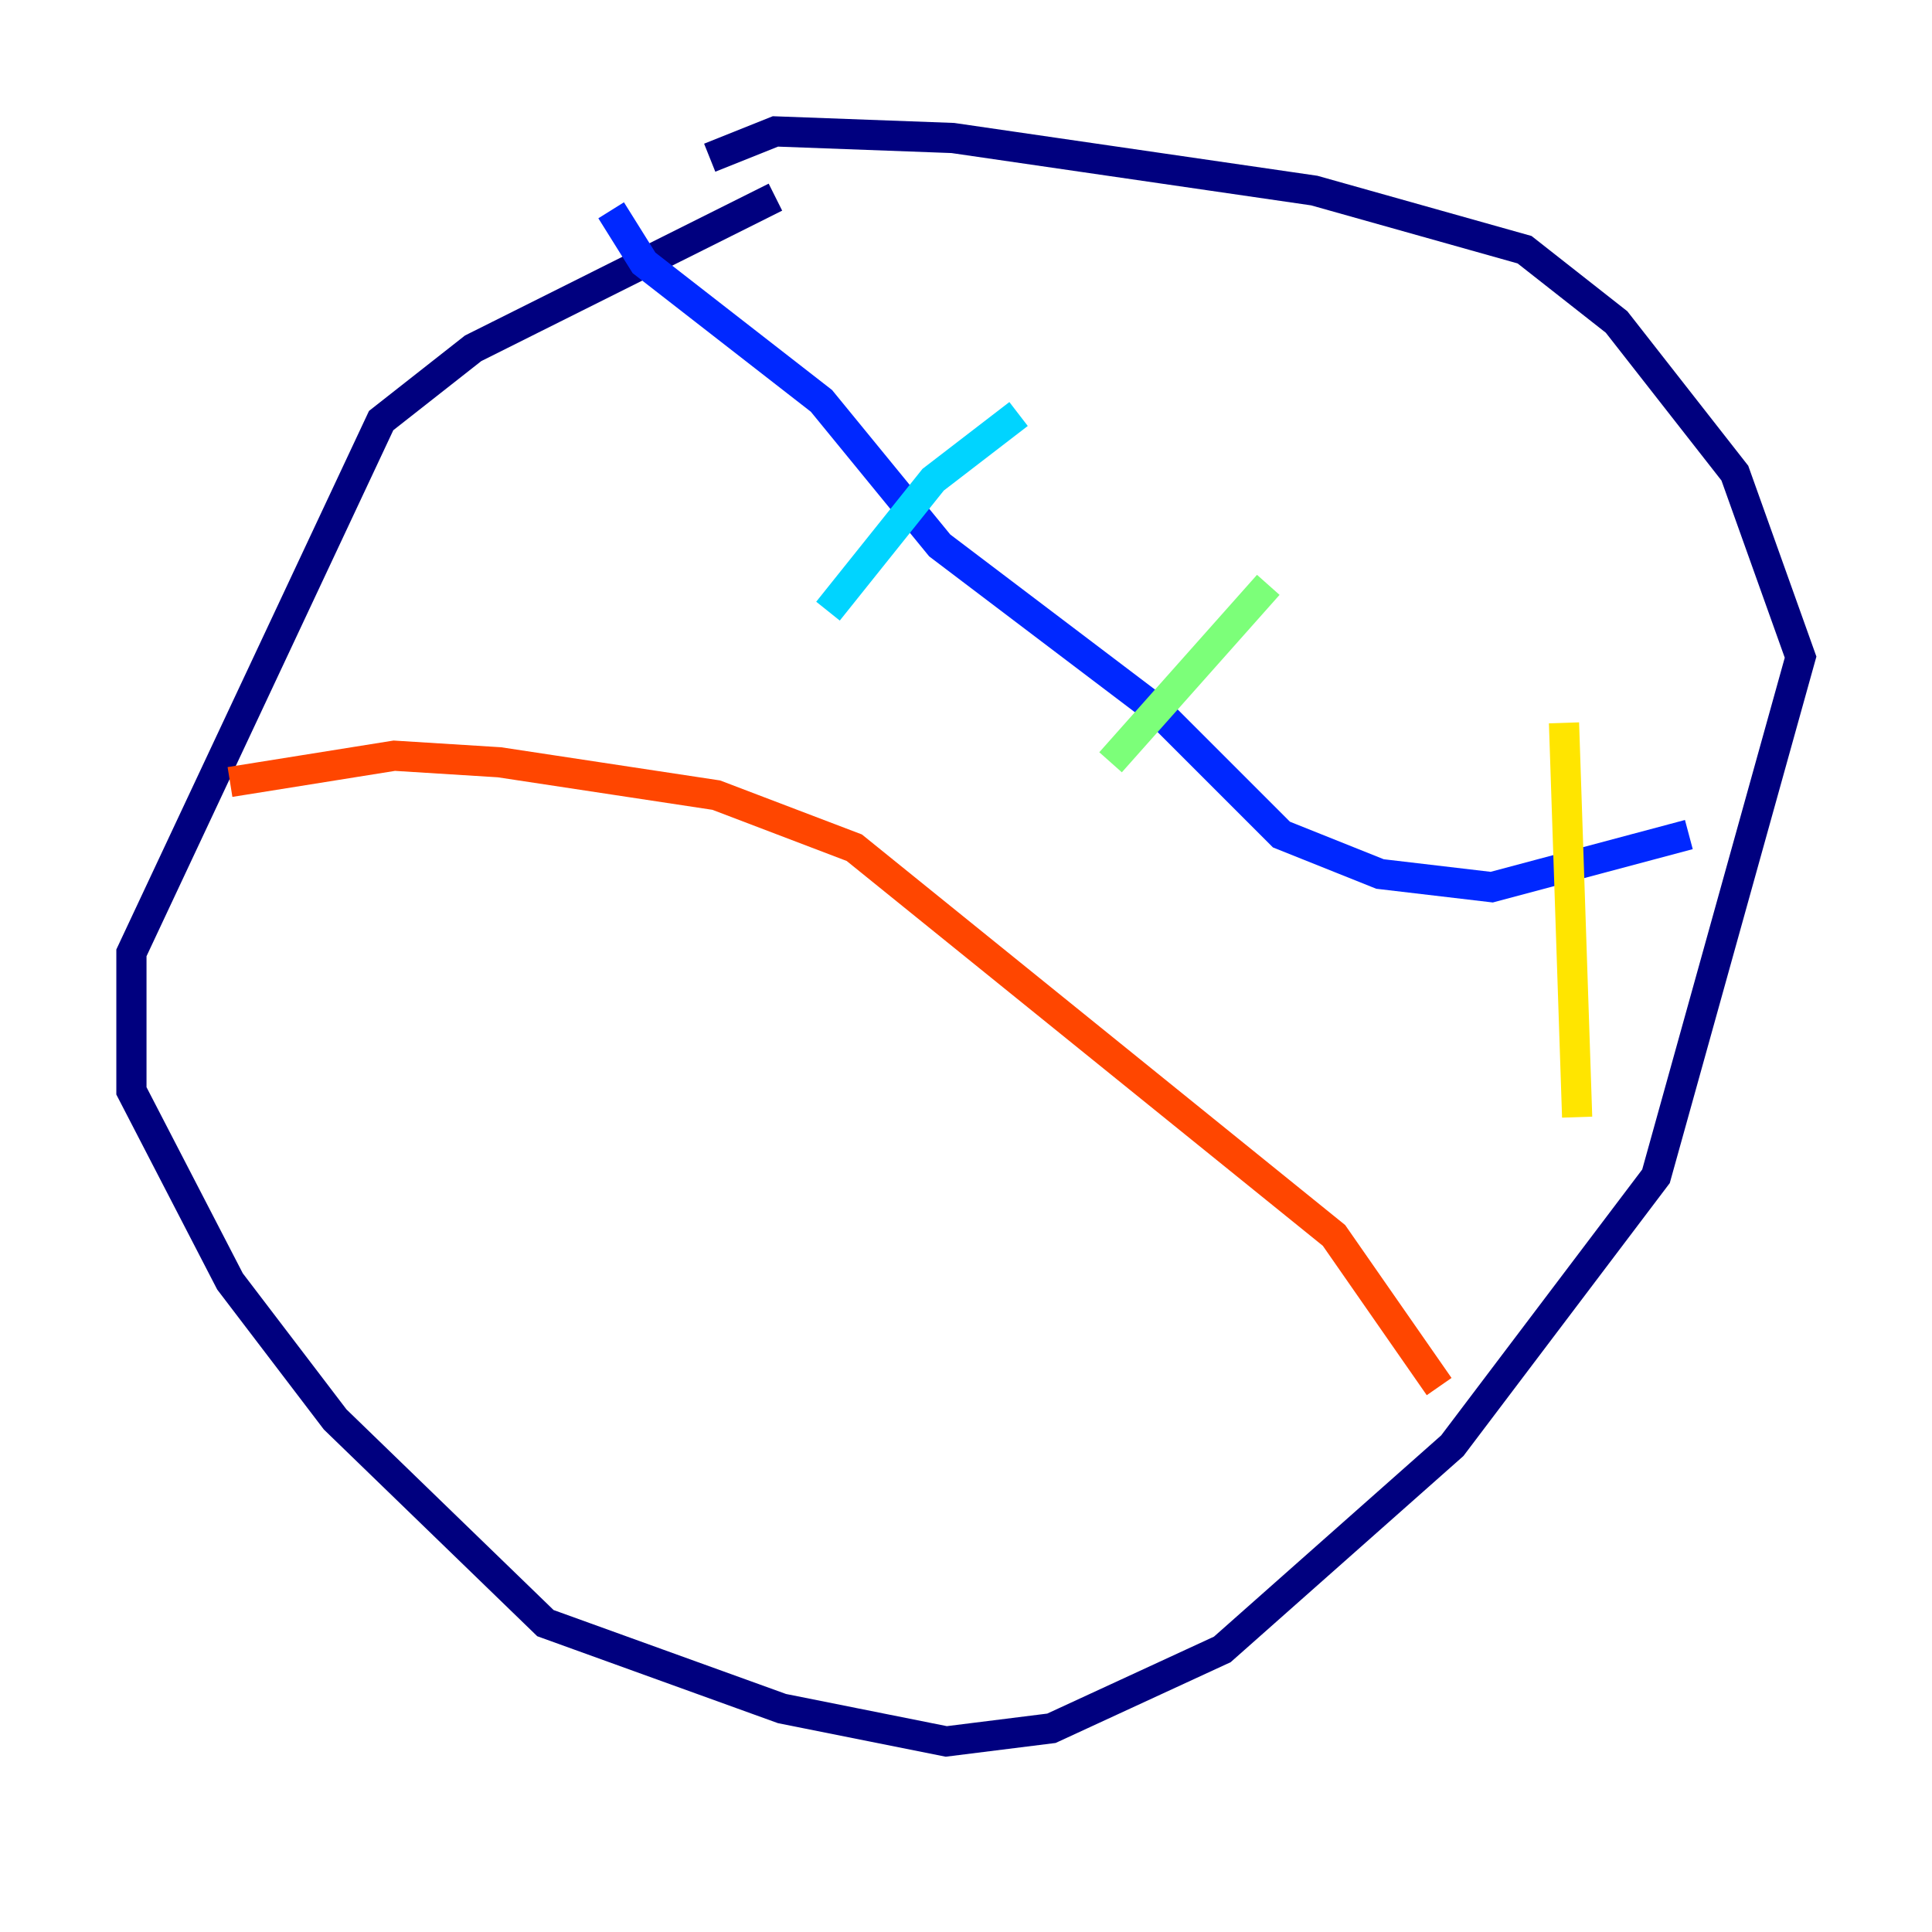 <?xml version="1.0" encoding="utf-8" ?>
<svg baseProfile="tiny" height="128" version="1.2" viewBox="0,0,128,128" width="128" xmlns="http://www.w3.org/2000/svg" xmlns:ev="http://www.w3.org/2001/xml-events" xmlns:xlink="http://www.w3.org/1999/xlink"><defs /><polyline fill="none" points="51.374,13.061 31.347,23.075 25.252,27.864 8.707,63.129 8.707,72.272 15.238,84.898 22.204,94.041 36.136,107.537 51.809,113.197 62.694,115.374 69.66,114.503 80.98,109.279 96.218,95.782 109.714,77.932 119.293,43.537 114.939,31.347 107.102,21.333 101.007,16.544 87.075,12.626 63.129,9.143 51.374,8.707 47.02,10.449" stroke="#00007f" stroke-width="2" /><polyline fill="none" points="40.49,13.932 42.667,17.415 54.422,26.558 62.258,36.136 76.626,47.02 84.898,55.292 91.429,57.905 98.83,58.776 111.891,55.292" stroke="#0028ff" stroke-width="2" /><polyline fill="none" points="67.483,27.429 61.823,31.782 54.857,40.49" stroke="#00d4ff" stroke-width="2" /><polyline fill="none" points="84.027,38.748 73.578,50.503" stroke="#7cff79" stroke-width="2" /><polyline fill="none" points="103.619,47.891 104.49,74.014" stroke="#ffe500" stroke-width="2" /><polyline fill="none" points="15.238,51.809 26.122,50.068 33.088,50.503 47.456,52.68 56.599,56.163 88.381,81.85 95.347,91.864" stroke="#ff4600" stroke-width="2" /><polyline fill="none" points="38.313,43.102 38.313,43.102" stroke="#7f0000" stroke-width="2" /></svg>